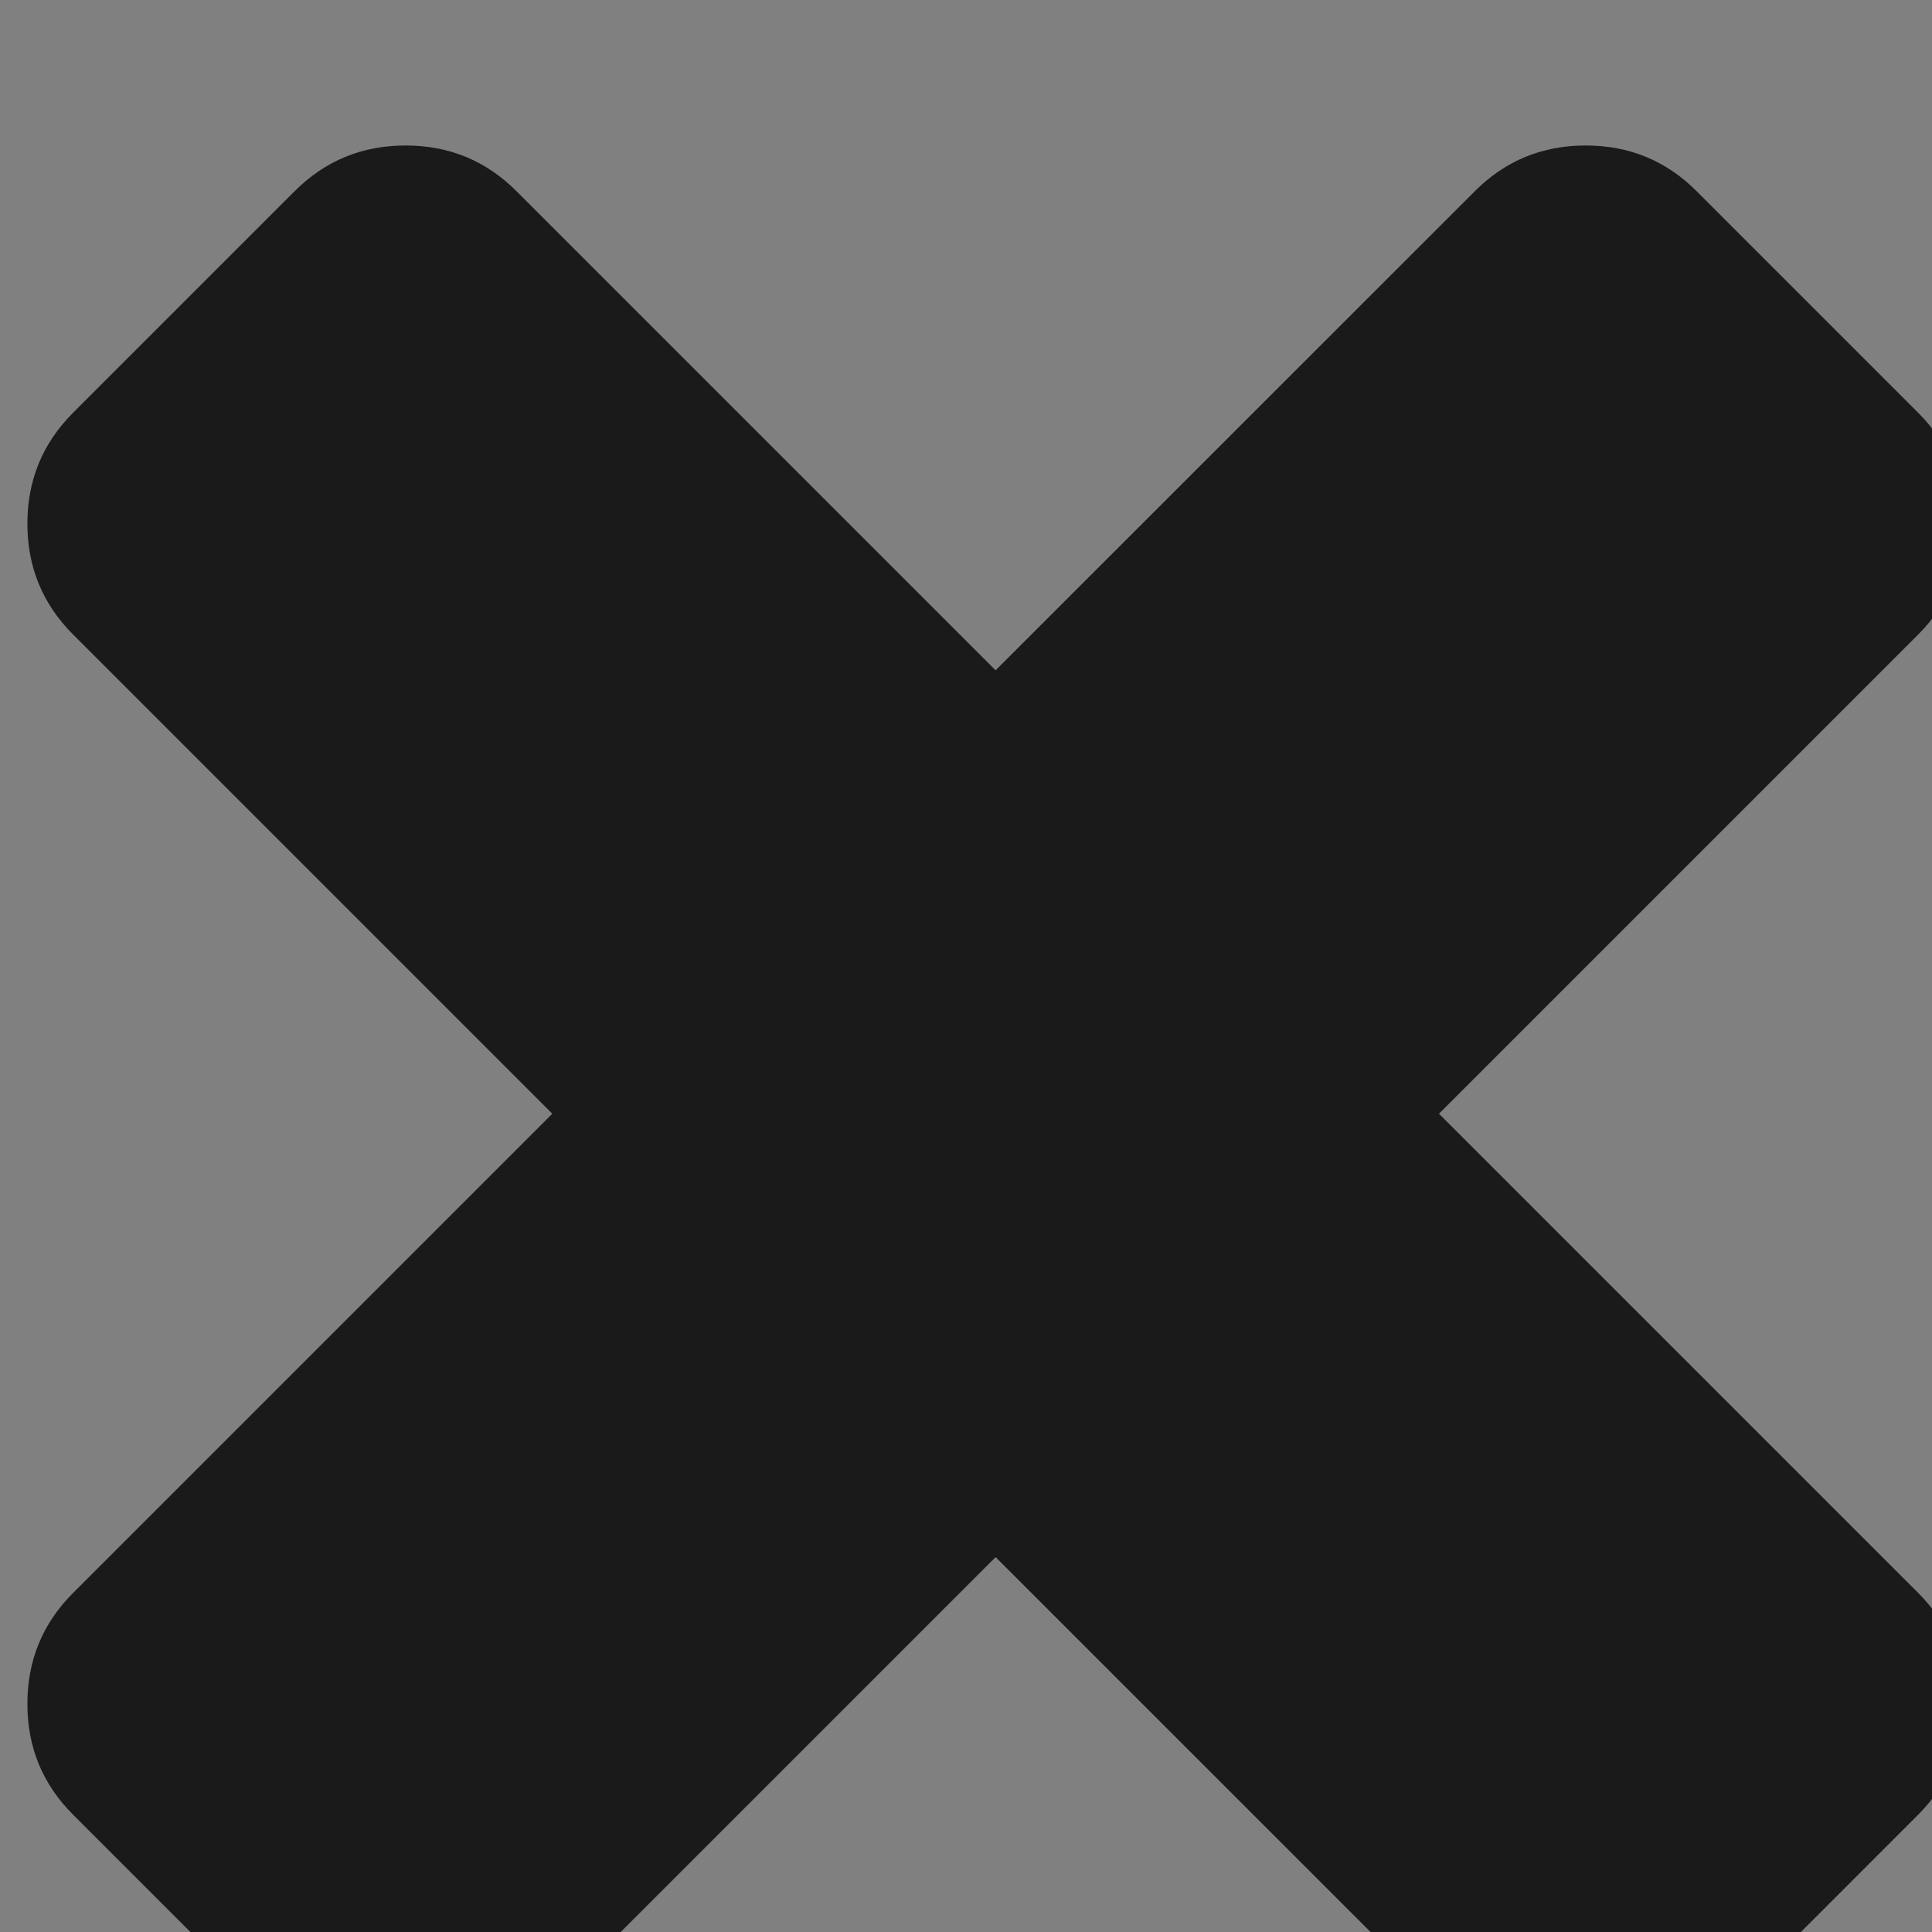 <?xml version="1.0" encoding="UTF-8" standalone="no"?>
<svg
   xmlns:sketch="http://www.bohemiancoding.com/sketch/ns"
   xmlns:dc="http://purl.org/dc/elements/1.1/"
   xmlns:cc="http://creativecommons.org/ns#"
   xmlns:rdf="http://www.w3.org/1999/02/22-rdf-syntax-ns#"
   xmlns:svg="http://www.w3.org/2000/svg"
   xmlns="http://www.w3.org/2000/svg"
   xmlns:sodipodi="http://sodipodi.sourceforge.net/DTD/sodipodi-0.dtd"
   xmlns:inkscape="http://www.inkscape.org/namespaces/inkscape"
   viewBox="0 0 7 7"
   id="svg"
   version="1.1"
   inkscape:version="0.92.4 (5da689c313, 2019-01-14)"
   width="7"
   height="7"
   sodipodi:docname="window.svg">
  <rect x="0" y="0" width="7" height="7" fill="#808080" stroke="none"/>
  <defs
     id="defs81">
    <style
       id="current-color-scheme"
       type="text/css">
      .ColorScheme-Text {
        color:#7B7C7E;
      }
      .ColorScheme-Background{
        color:#EFF0F1;
      }
      .ColorScheme-Highlight{
        color:#3DAEE6;
      }
      .ColorScheme-ViewText {
        color:#7B7C7E;
      }
      .ColorScheme-ViewBackground{
        color:#FCFCFC;
      }
      .ColorScheme-ViewHover {
        color:#3DAEE6;
      }
      .ColorScheme-ViewFocus{
        color:#1E92FF;
      }
      .ColorScheme-ButtonText {
        color:#7B7C7E;
      }
      .ColorScheme-ButtonBackground{
        color:#EFF0F1;
      }
      .ColorScheme-ButtonHover {
        color:#3DAEE6;
      }
      .ColorScheme-ButtonFocus{
        color:#1E92FF;
      }
</style>
  </defs>
  <sodipodi:namedview
     pagecolor="#ffffff"
     bordercolor="#666666"
     borderopacity="1"
     objecttolerance="10"
     gridtolerance="10"
     guidetolerance="10"
     inkscape:pageopacity="1"
     inkscape:pageshadow="2"
     inkscape:window-width="1280"
     inkscape:window-height="977"
     id="namedview32"
     showgrid="false"
     inkscape:zoom="31.453091"
     inkscape:cx="3.4633406"
     inkscape:cy="-0.75814009"
     inkscape:window-x="0"
     inkscape:window-y="0"
     inkscape:window-maximized="1"
     inkscape:current-layer="svg"
     borderlayer="true"
     showguides="true"
     inkscape:guide-bbox="true"
     inkscape:snap-bbox="true"
     inkscape:object-paths="true"
     inkscape:bbox-nodes="true"
     inkscape:showpageshadow="false">
    <inkscape:grid
       type="xygrid"
       id="grid3046"
       empspacing="5"
       visible="true"
       enabled="true"
       snapvisiblegridlinesonly="true"
       originx="-7.552"
       originy="-8.047" />
  </sodipodi:namedview>
  <g
     id="window-close"
     transform="translate(-7.552,-6.953)">
    <rect
       y="0"
       x="0"
       height="22"
       width="22"
       id="rect3763"
       style="fill:#566060;fill-opacity:0;stroke:none"
       d="M 0,0 22,0 22,22 0,22 z" />
    <g
       style="fill:#ffffff;fill-opacity:1"
       inkscape:label="Capa 1"
       id="layer1"
       transform="matrix(0.879,0,0,0.879,1.296,-903.967)">
      <g
         transform="matrix(0.916,0,0,0.916,-530.085,471.223)"
         id="layer1-6"
         inkscape:label="Capa 1"
         style="fill:#ffffff;fill-opacity:1">
        <g
           style="fill:#ffffff;fill-opacity:1"
           transform="matrix(0.143,0,0,0.143,554.041,610.292)"
           sketch:type="MSShapeGroup"
           id="g5548">
          <g
             style="fill:#ffffff;fill-opacity:1"
             inkscape:label="Layer 1"
             id="layer1-9"
             transform="matrix(16.05,0,0,16.05,-12213.761,-3046.851)">
            <g
               style="fill:#ffffff;fill-opacity:1"
               transform="matrix(0.379,0,0,0.379,615.61,-10.01)"
               id="layer1-2"
               inkscape:label="Capa 1">
              <g
                 id="remove11"
                 sketch:type="MSLayerGroup"
                 transform="matrix(0.207,0,0,0.207,416.225,531.513)"
                 style="fill:#ffffff;fill-opacity:1">
                <path
                   d="M 58.268,44.221 70.245,32.244 c 0.761,-0.76 1.14,-1.683 1.14,-2.77 0,-1.087 -0.381,-2.01 -1.14,-2.77 l -5.54,-5.54 c -0.76,-0.76 -1.683,-1.14 -2.769,-1.14 -1.087,0 -2.01,0.38 -2.77,1.14 L 47.188,33.14 35.212,21.164 c -0.76,-0.76 -1.684,-1.14 -2.77,-1.14 -1.086,0 -2.009,0.38 -2.77,1.14 l -5.54,5.54 c -0.76,0.76 -1.141,1.683 -1.141,2.77 0,1.086 0.38,2.009 1.141,2.77 l 11.977,11.977 -11.977,11.977 c -0.76,0.76 -1.141,1.683 -1.141,2.77 0,1.087 0.38,2.01 1.141,2.77 l 5.54,5.54 c 0.761,0.76 1.684,1.14 2.77,1.14 1.086,0 2.01,-0.38 2.77,-1.14 l 11.976,-11.976 11.977,11.976 c 0.76,0.76 1.683,1.14 2.771,1.14 1.086,0 2.009,-0.38 2.77,-1.14 l 5.539,-5.54 c 0.761,-0.76 1.14,-1.683 1.14,-2.77 0,-1.086 -0.38,-2.009 -1.14,-2.77 z"
                   id="path1028"
                   sketch:type="MSShapeGroup"
                   inkscape:connector-curvature="0"
                   style="fill:#1a1a1a;fill-opacity:1;stroke-width:0.5" />
              </g>
            </g>
          </g>
        </g>
      </g>
    </g>
  </g>
  <g
     id="window-pin"
     transform="matrix(0.197,0,0,0.19,13.549,-4.429)">
    <g
       style="fill:none;stroke:none"
       inkscape:label=""
       transform="matrix(1.111,0,0,1.111,10.756,-20.722)"
       id="e">
      <circle
         style="opacity:1;fill:none;fill-opacity:1;fill-rule:evenodd;stroke:none;stroke-width:1;stroke-linecap:round;stroke-linejoin:round;stroke-miterlimit:4;stroke-dasharray:none;stroke-dashoffset:0;stroke-opacity:1"
         id="path4145"
         cx="-27.5"
         cy="42.5"
         r="4.5" />
    </g>
    <g
       inkscape:label=""
       transform="matrix(0.713,0,0,0.713,-1.394,-2.594)"
       id="e-5">
      <ellipse
         style="opacity:1;fill:#00ff00;fill-opacity:1;fill-rule:evenodd;stroke:#ffffff;stroke-width:0.362;stroke-linecap:round;stroke-linejoin:round;stroke-miterlimit:4;stroke-dasharray:none;stroke-dashoffset:0;stroke-opacity:1"
         id="path4145-9"
         cx="-26.2"
         cy="40.318"
         rx="1.597"
         ry="1.661" />
    </g>
  </g>
  <g
     transform="matrix(0.197,0,0,0.19,16.075,-4.525)"
     id="window-unpin">
    <g
       style="fill:none;stroke:none"
       inkscape:label=""
       transform="matrix(1.111,0,0,1.111,10.756,-20.722)"
       id="e-0">
      <circle
         style="opacity:1;fill:none;fill-opacity:1;fill-rule:evenodd;stroke:none;stroke-width:1;stroke-linecap:round;stroke-linejoin:round;stroke-miterlimit:4;stroke-dasharray:none;stroke-dashoffset:0;stroke-opacity:1"
         id="path4145-2"
         cx="-27.5"
         cy="42.5"
         r="4.5" />
    </g>
    <g
       inkscape:label=""
       transform="matrix(0.713,0,0,0.713,-1.394,-2.594)"
       id="e-5-5">
      <ellipse
         style="opacity:1;fill:#aababe;fill-opacity:1;fill-rule:evenodd;stroke:#ffffff;stroke-width:0.362;stroke-linecap:round;stroke-linejoin:round;stroke-miterlimit:4;stroke-dasharray:none;stroke-dashoffset:0;stroke-opacity:1"
         id="path4145-9-6"
         cx="-26.2"
         cy="40.973"
         rx="1.597"
         ry="1.661" />
    </g>
  </g>
</svg>
